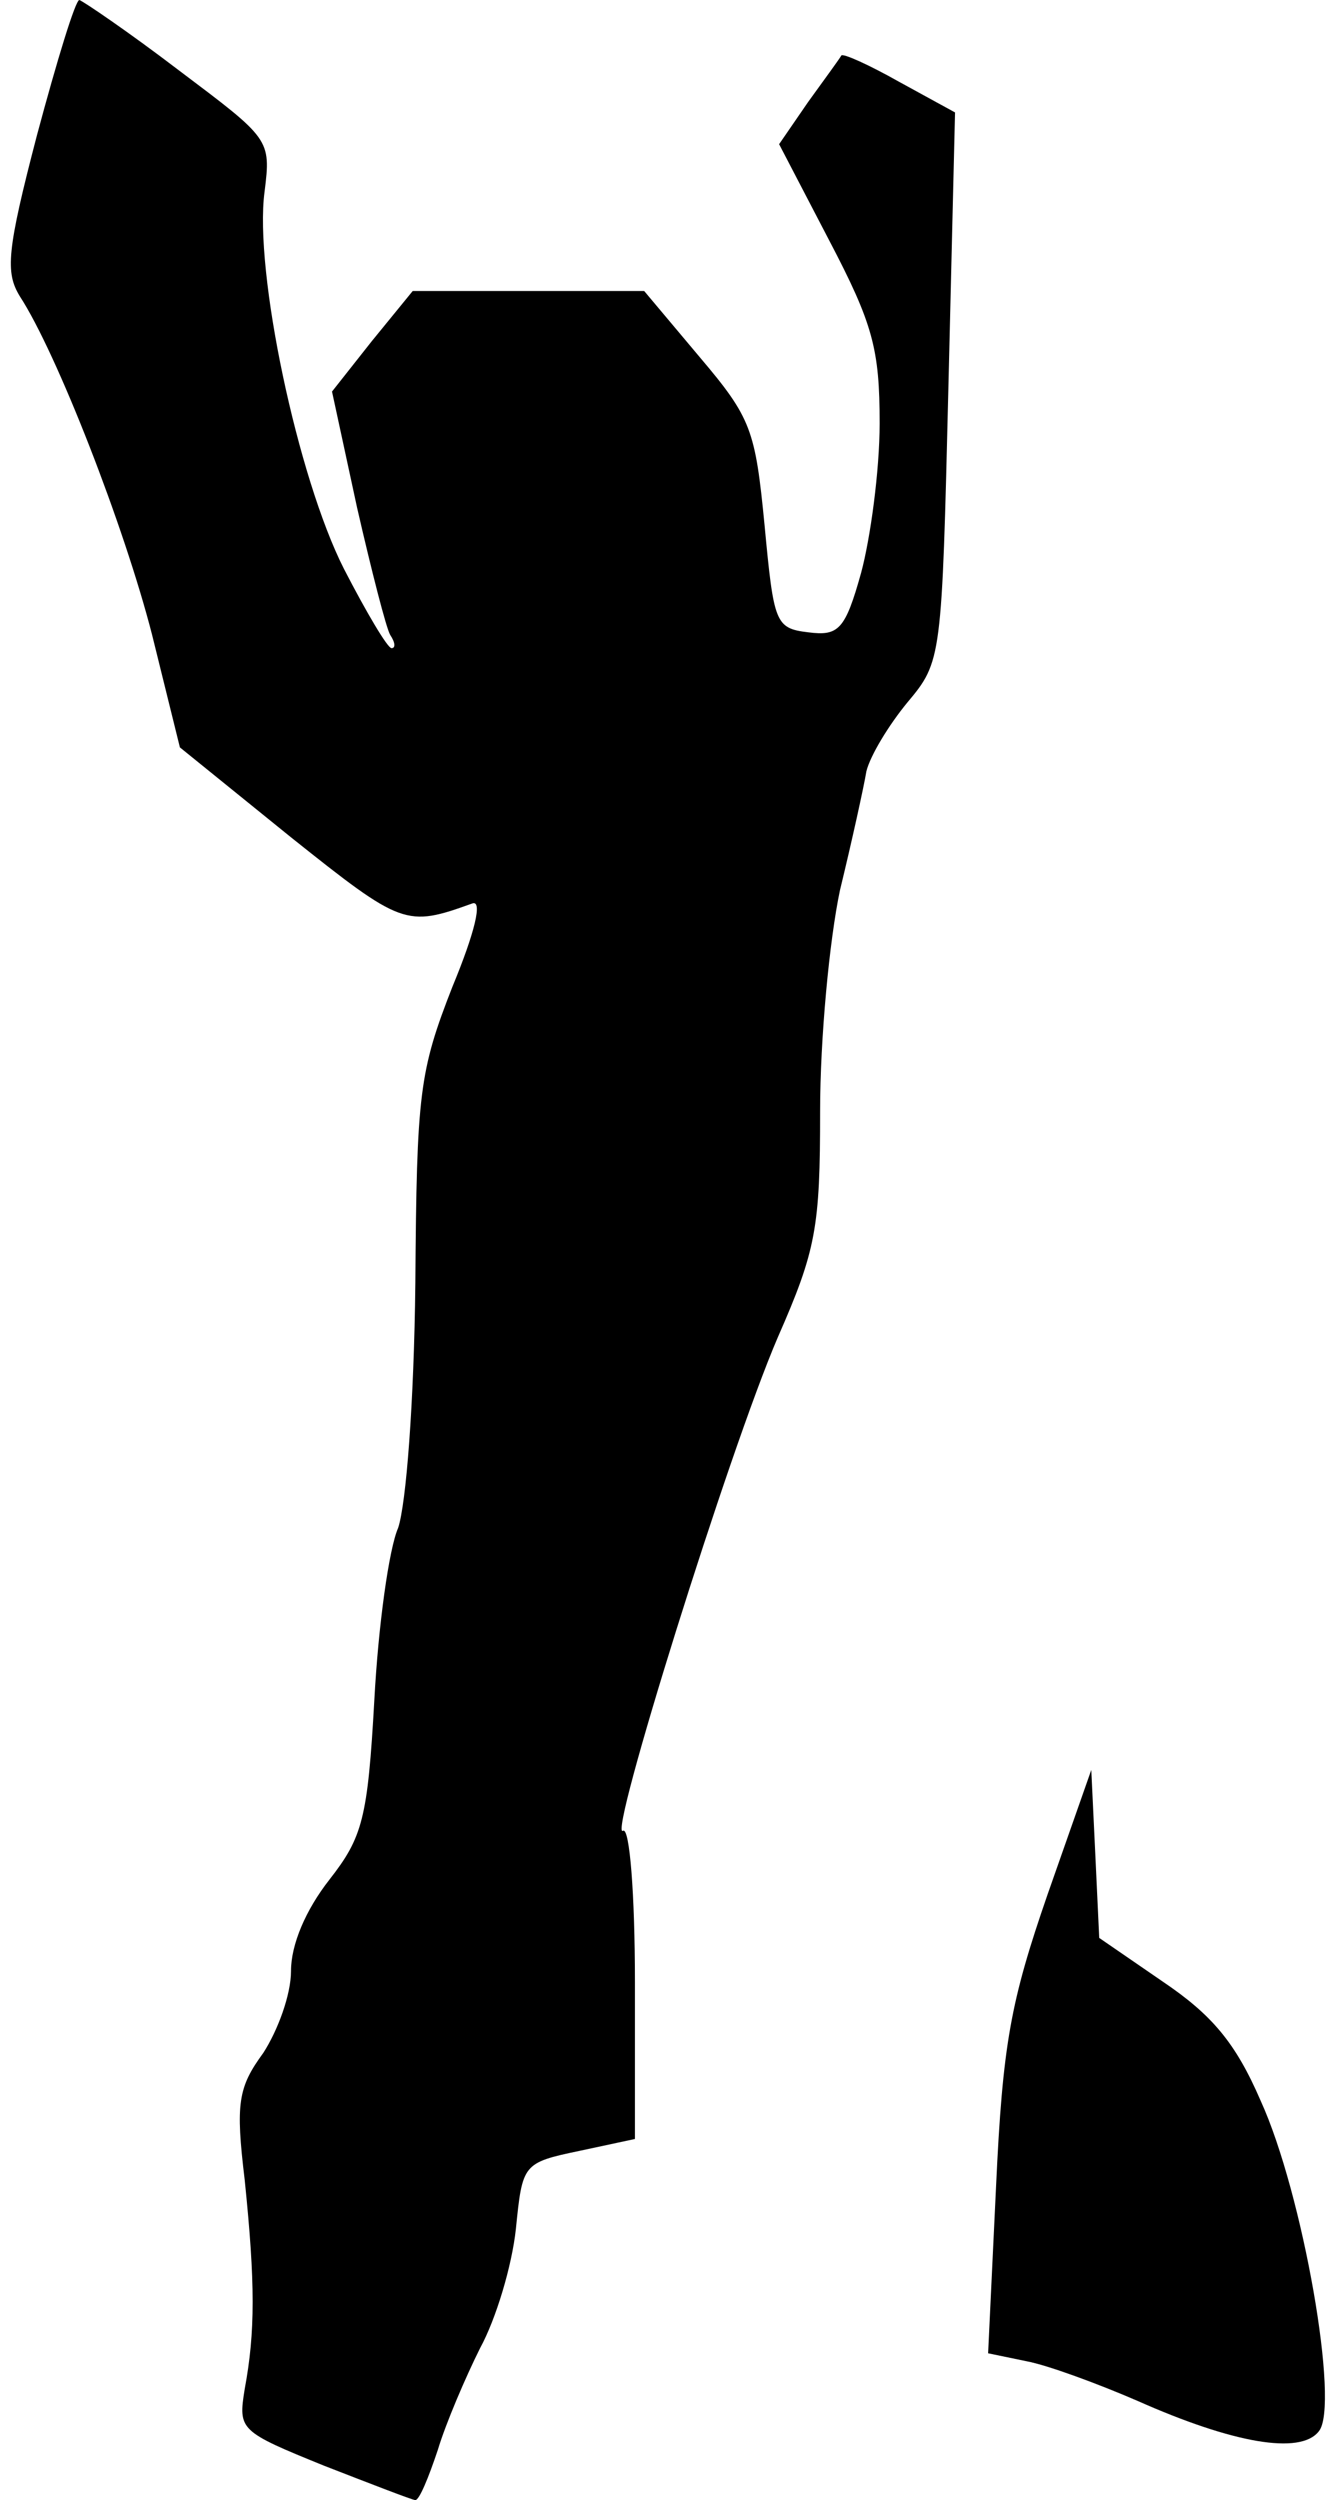 <?xml version="1.0" standalone="no"?>
<!DOCTYPE svg PUBLIC "-//W3C//DTD SVG 20010904//EN"
 "http://www.w3.org/TR/2001/REC-SVG-20010904/DTD/svg10.dtd">
<svg version="1.0" xmlns="http://www.w3.org/2000/svg"
 width="101pt" height="189pt" viewBox="0 0 101 189"
 preserveAspectRatio="xMidYMid meet">
<g transform="translate(0,189) scale(0.1,-0.1)"
fill="#000000" stroke="none">
<path fill="#000000" stroke="none" d="M28 1788 c-23 -88 -24 -104 -13 -122
28 -43 79 -174 100 -256 l21 -85 84 -68 c84 -67 87 -68 137 -50 8 3 2 -22 -15
-63 -25 -64 -27 -80 -28 -224 -1 -91 -7 -167 -13 -185 -7 -16 -15 -74 -18
-130 -5 -90 -9 -104 -34 -136 -18 -23 -29 -49 -29 -69 0 -18 -10 -45 -21 -62
-19 -26 -21 -38 -14 -96 8 -78 8 -115 0 -158 -5 -31 -4 -32 60 -58 36 -14 67
-26 69 -26 3 0 10 17 17 38 6 20 21 55 32 77 12 22 24 62 27 90 5 49 5 50 48
59 l42 9 0 119 c0 66 -4 117 -9 114 -12 -8 80 287 117 373 29 66 32 83 32 171
0 55 7 129 15 167 9 37 18 78 20 90 3 12 17 35 31 52 26 31 26 33 31 239 l5
207 -42 23 c-23 13 -43 22 -44 20 -1 -2 -12 -17 -25 -35 l-22 -32 38 -73 c33
-63 38 -82 38 -138 0 -36 -7 -87 -14 -113 -12 -43 -17 -48 -40 -45 -25 3 -26
7 -33 81 -7 72 -10 81 -49 127 l-42 50 -88 0 -87 0 -31 -38 -30 -38 19 -88
c11 -48 22 -91 25 -96 4 -6 4 -10 1 -10 -3 0 -19 27 -36 60 -35 69 -68 225
-60 285 5 40 4 40 -65 92 -38 29 -72 52 -75 53 -3 0 -17 -46 -32 -102z"/>
<path fill="#000000" stroke="none" d="M792 458 c-28 -81 -34 -113 -39 -221
l-6 -126 29 -6 c16 -3 54 -17 84 -30 72 -32 123 -41 137 -23 16 19 -12 180
-44 250 -19 44 -37 65 -74 90 l-48 33 -3 64 -3 63 -33 -94z"/>
</g>
</svg>
